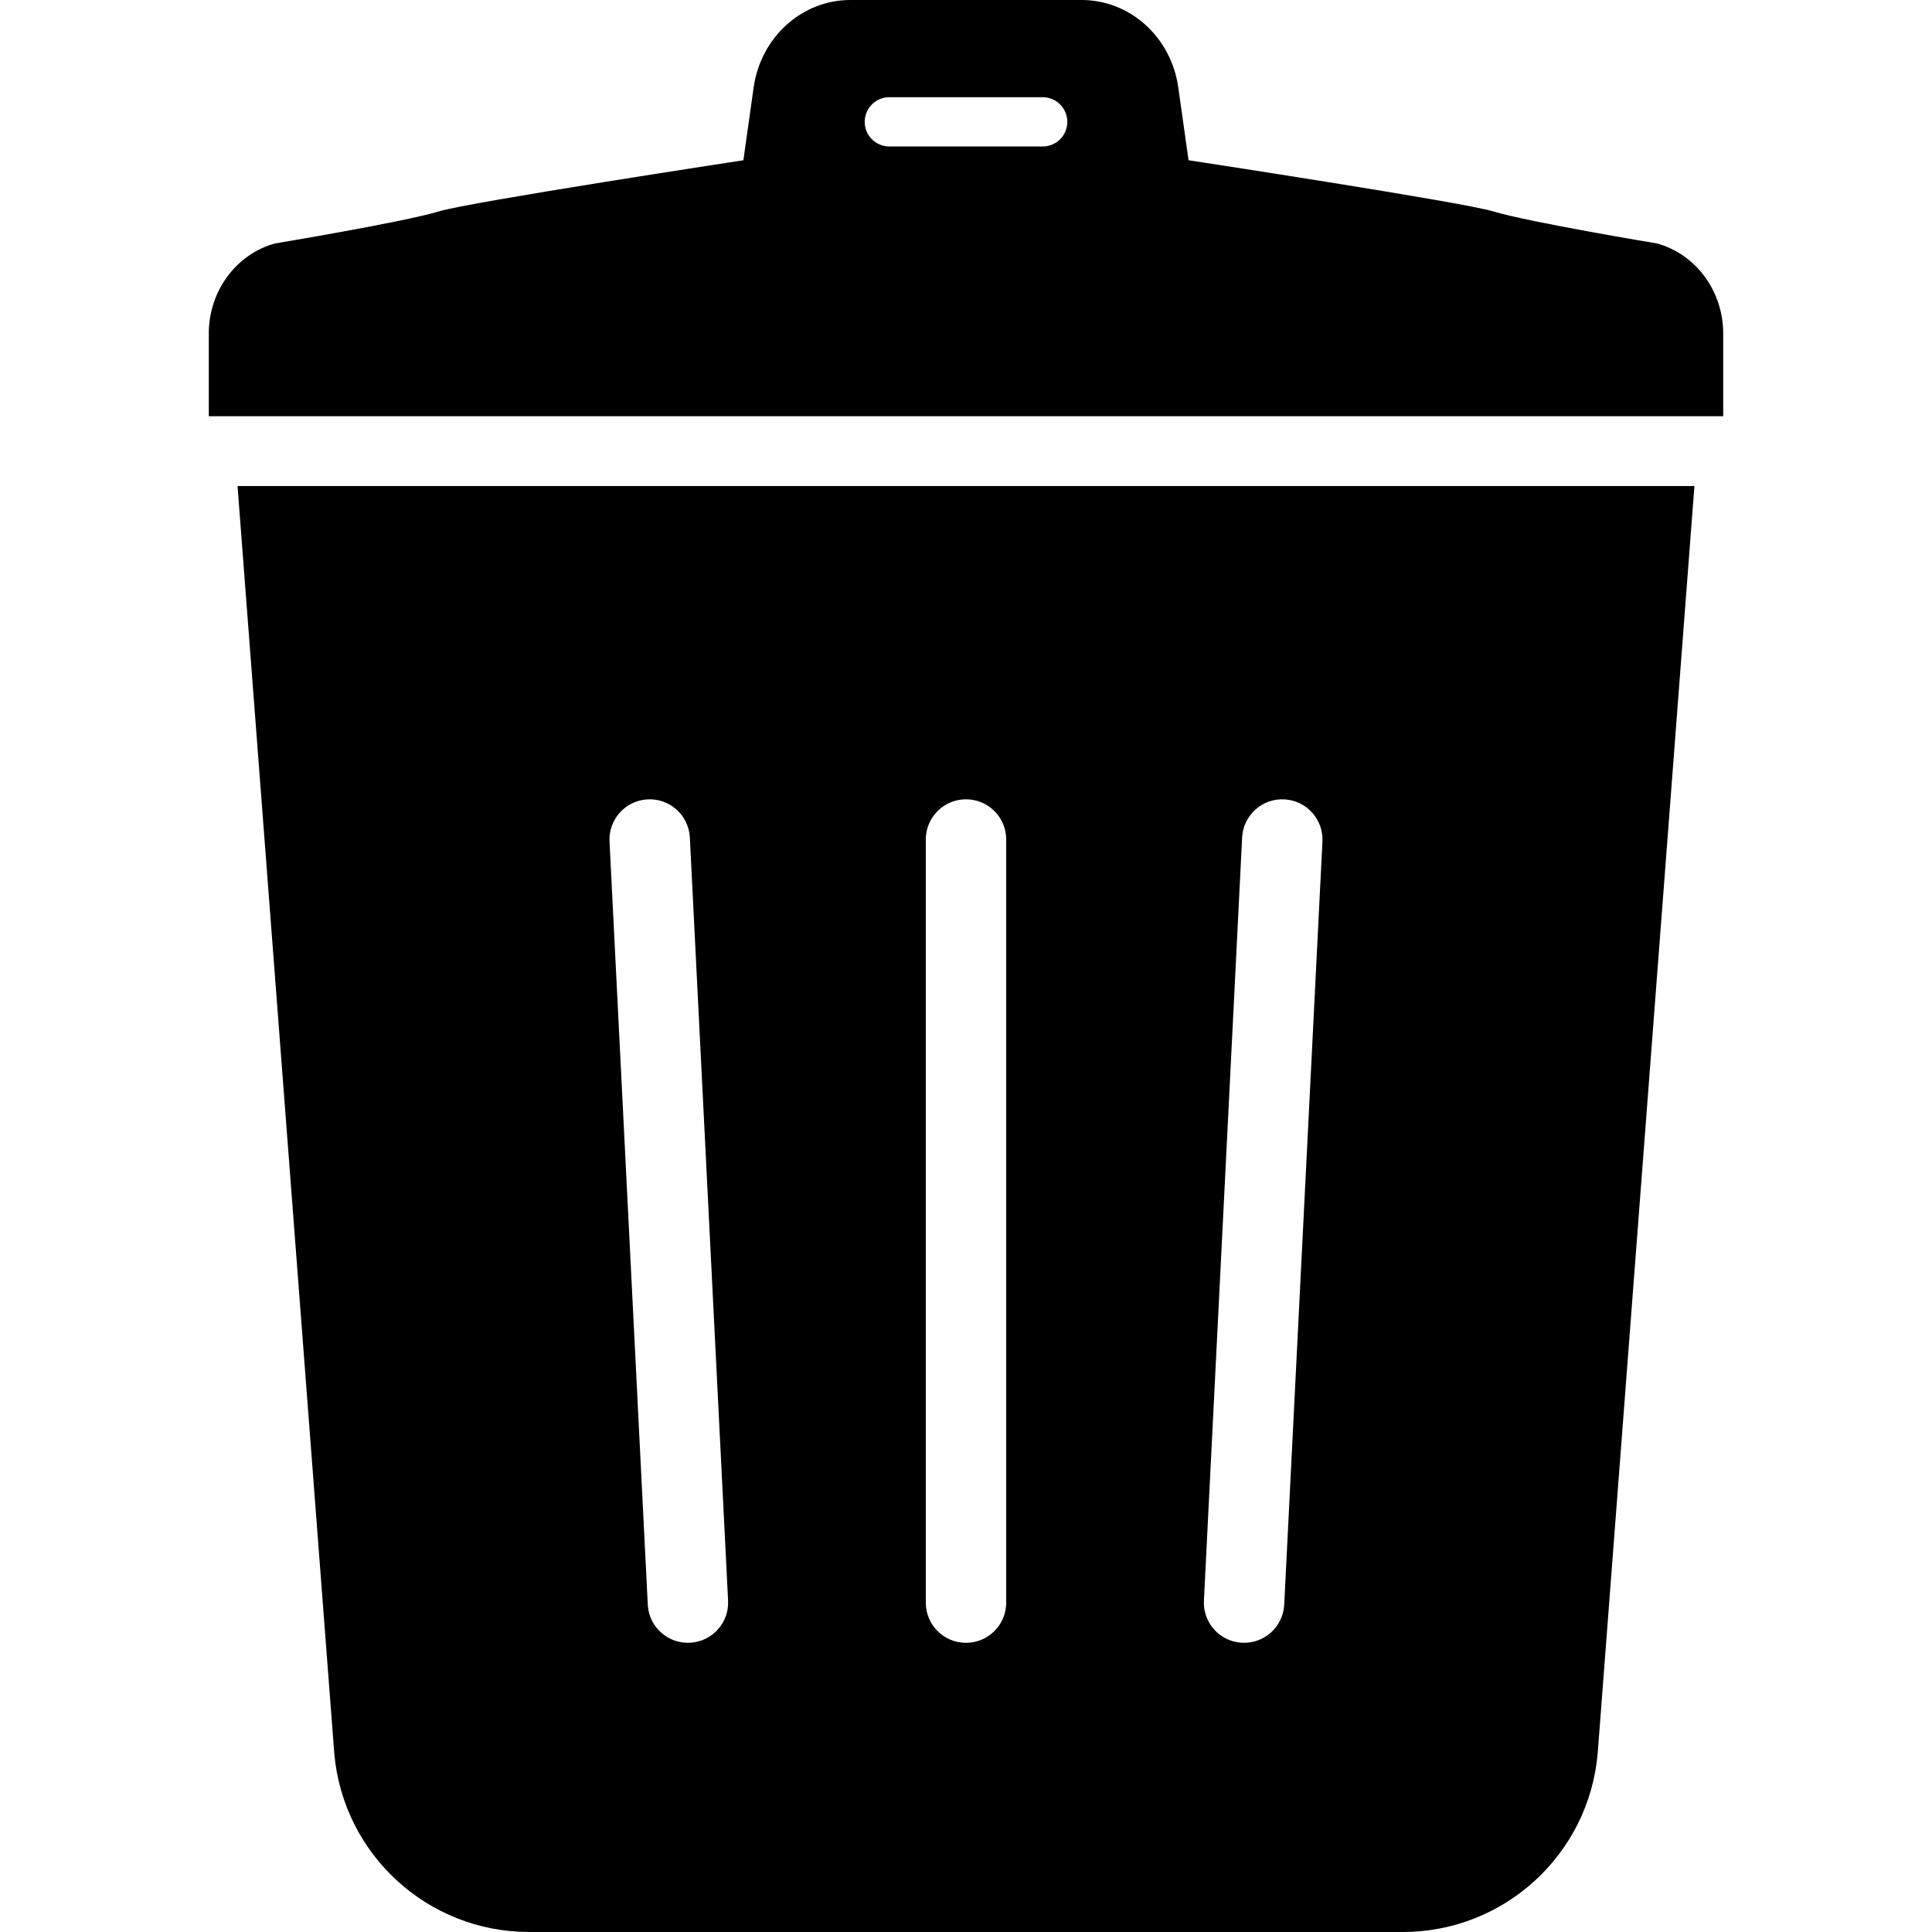 <svg width="96" height="96" viewBox="0 0 96 96" fill="none" xmlns="http://www.w3.org/2000/svg">
<g clip-path="url(#clip0_690_18)">
<path d="M16.611 87.137C17.055 92.153 21.256 96 26.294 96H69.704C74.74 96 78.944 92.153 79.387 87.137L84.195 24.15H11.803L16.611 87.137ZM61.722 41.594C61.789 40.492 62.734 39.654 63.836 39.721C64.938 39.788 65.775 40.735 65.71 41.835L63.811 79.754C63.744 80.856 62.798 81.693 61.696 81.626C60.594 81.561 59.756 80.613 59.823 79.513L61.722 41.594ZM46.002 41.714C46.002 40.61 46.897 39.717 48 39.717C49.104 39.717 49.998 40.61 49.998 41.714V79.634C49.998 80.737 49.104 81.631 48 81.631C46.897 81.631 46.002 80.737 46.002 79.634V41.714ZM32.162 39.721C33.264 39.654 34.209 40.492 34.277 41.594L36.177 79.513C36.244 80.613 35.406 81.561 34.304 81.626C33.203 81.693 32.256 80.856 32.189 79.754L30.288 41.835C30.222 40.735 31.06 39.788 32.162 39.721Z" fill="black"/>
<path d="M82.334 12.097C82.334 12.097 75.944 11.035 74.208 10.507C72.651 10.034 59.059 7.963 59.059 7.963L58.548 4.345C58.198 1.848 56.153 0 53.745 0H47.998H42.251C39.847 0 37.802 1.848 37.448 4.345L36.938 7.963C36.938 7.963 23.35 10.033 21.792 10.507C20.056 11.035 13.663 12.097 13.663 12.097C11.727 12.631 10.375 14.47 10.375 16.571V20.682H47.998H85.625V16.571C85.625 14.47 84.273 12.631 82.334 12.097ZM51.81 7.279H44.19C43.514 7.279 42.966 6.731 42.966 6.055C42.966 5.378 43.514 4.83 44.19 4.83H51.81C52.486 4.83 53.034 5.378 53.034 6.055C53.034 6.731 52.486 7.279 51.81 7.279Z" fill="black"/>
</g>
<defs>
<clipPath id="clip0_690_18">
<rect width="96" height="96" fill="white"/>
</clipPath>
</defs>
</svg>
